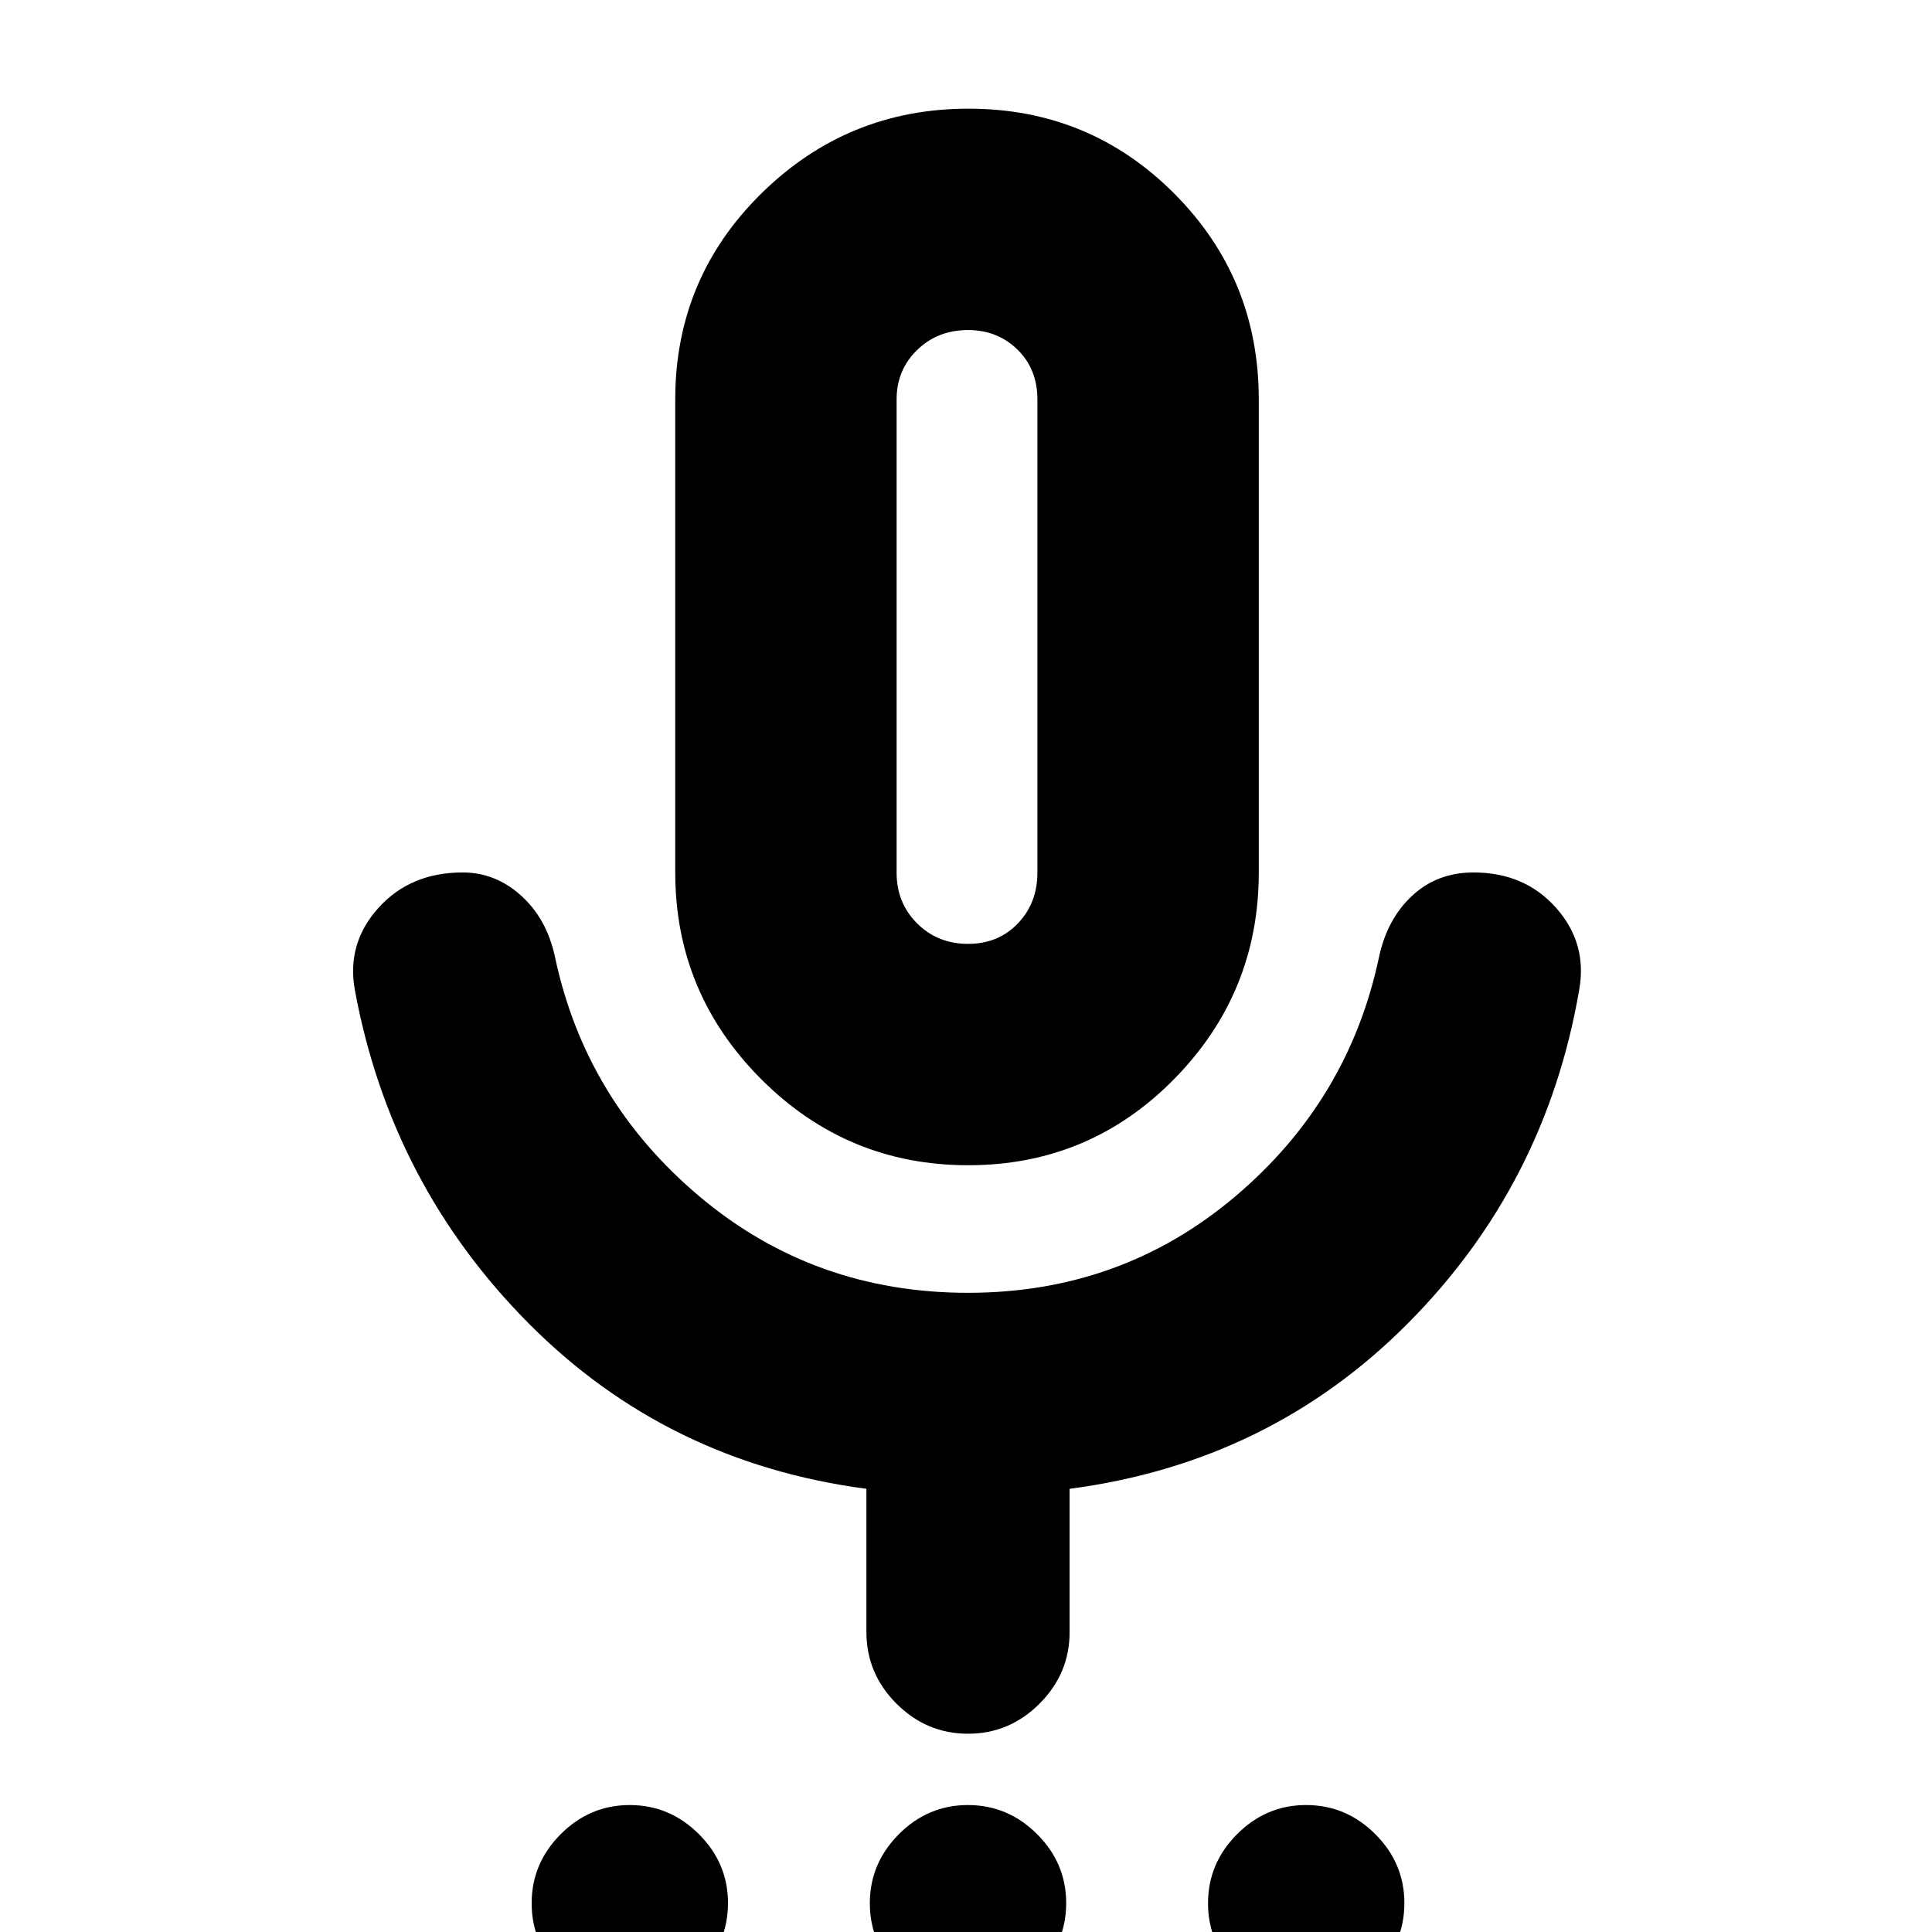 <svg xmlns="http://www.w3.org/2000/svg" height="20" viewBox="0 -960 960 960" width="20"><path d="M312.996 34.48q-19.866 0-34.345-14.439-14.478-14.438-14.478-34.304t14.439-34.345q14.438-14.478 34.304-14.478t34.345 14.439q14.478 14.438 14.478 34.304T347.3 20.002Q332.862 34.48 312.996 34.48Zm168.044 0q-19.866 0-34.345-14.439-14.478-14.438-14.478-34.304t14.439-34.345q14.438-14.478 34.304-14.478t34.345 14.439q14.478 14.438 14.478 34.304t-14.439 34.345Q500.906 34.48 481.04 34.48Zm168.044 0q-19.866 0-34.345-14.439-14.478-14.438-14.478-34.304T614.7-48.608q14.438-14.478 34.304-14.478t34.345 14.439q14.478 14.438 14.478 34.304t-14.439 34.345Q668.95 34.48 649.084 34.48ZM481.11-380.999q-60.154 0-102.872-42.765-42.717-42.765-42.717-102.715v-235.043q0-60.2 42.784-102.34 42.784-42.139 102.938-42.139t102.195 42.139q42.041 42.14 42.041 102.34v235.043q0 59.95-42.107 102.715-42.108 42.765-102.262 42.765ZM481-643.783Zm0 545.262q-20.603 0-35.541-14.937-14.938-14.938-14.938-35.541v-71.217q-99.097-13.046-167.744-82.111-68.648-69.064-86.474-165.847-4.131-23.103 11.747-40.704 15.877-17.601 41.862-17.601 16.198 0 28.925 11.413 12.728 11.414 16.858 30.24 15.063 71.546 71.929 119.381Q404.49-317.609 481-317.609q76.135 0 132.721-47.836 56.587-47.835 71.584-119.381 4.13-18.826 16.544-30.24 12.413-11.413 30.276-11.413 25.495 0 41.099 17.601 15.604 17.601 11.473 40.704-16.649 97.002-85.348 165.966-68.699 68.964-167.87 81.992v71.217q0 20.603-14.938 35.541Q501.603-98.521 481-98.521ZM481-491q15.078 0 24.778-10.161t9.7-25.182v-235.235q0-15.021-9.912-24.721Q495.653-796 481-796q-15.078 0-25.278 9.912-10.2 9.913-10.2 24.566v235.186q0 15.018 10.2 25.176 10.2 10.159 25.278 10.159Z"/></svg>